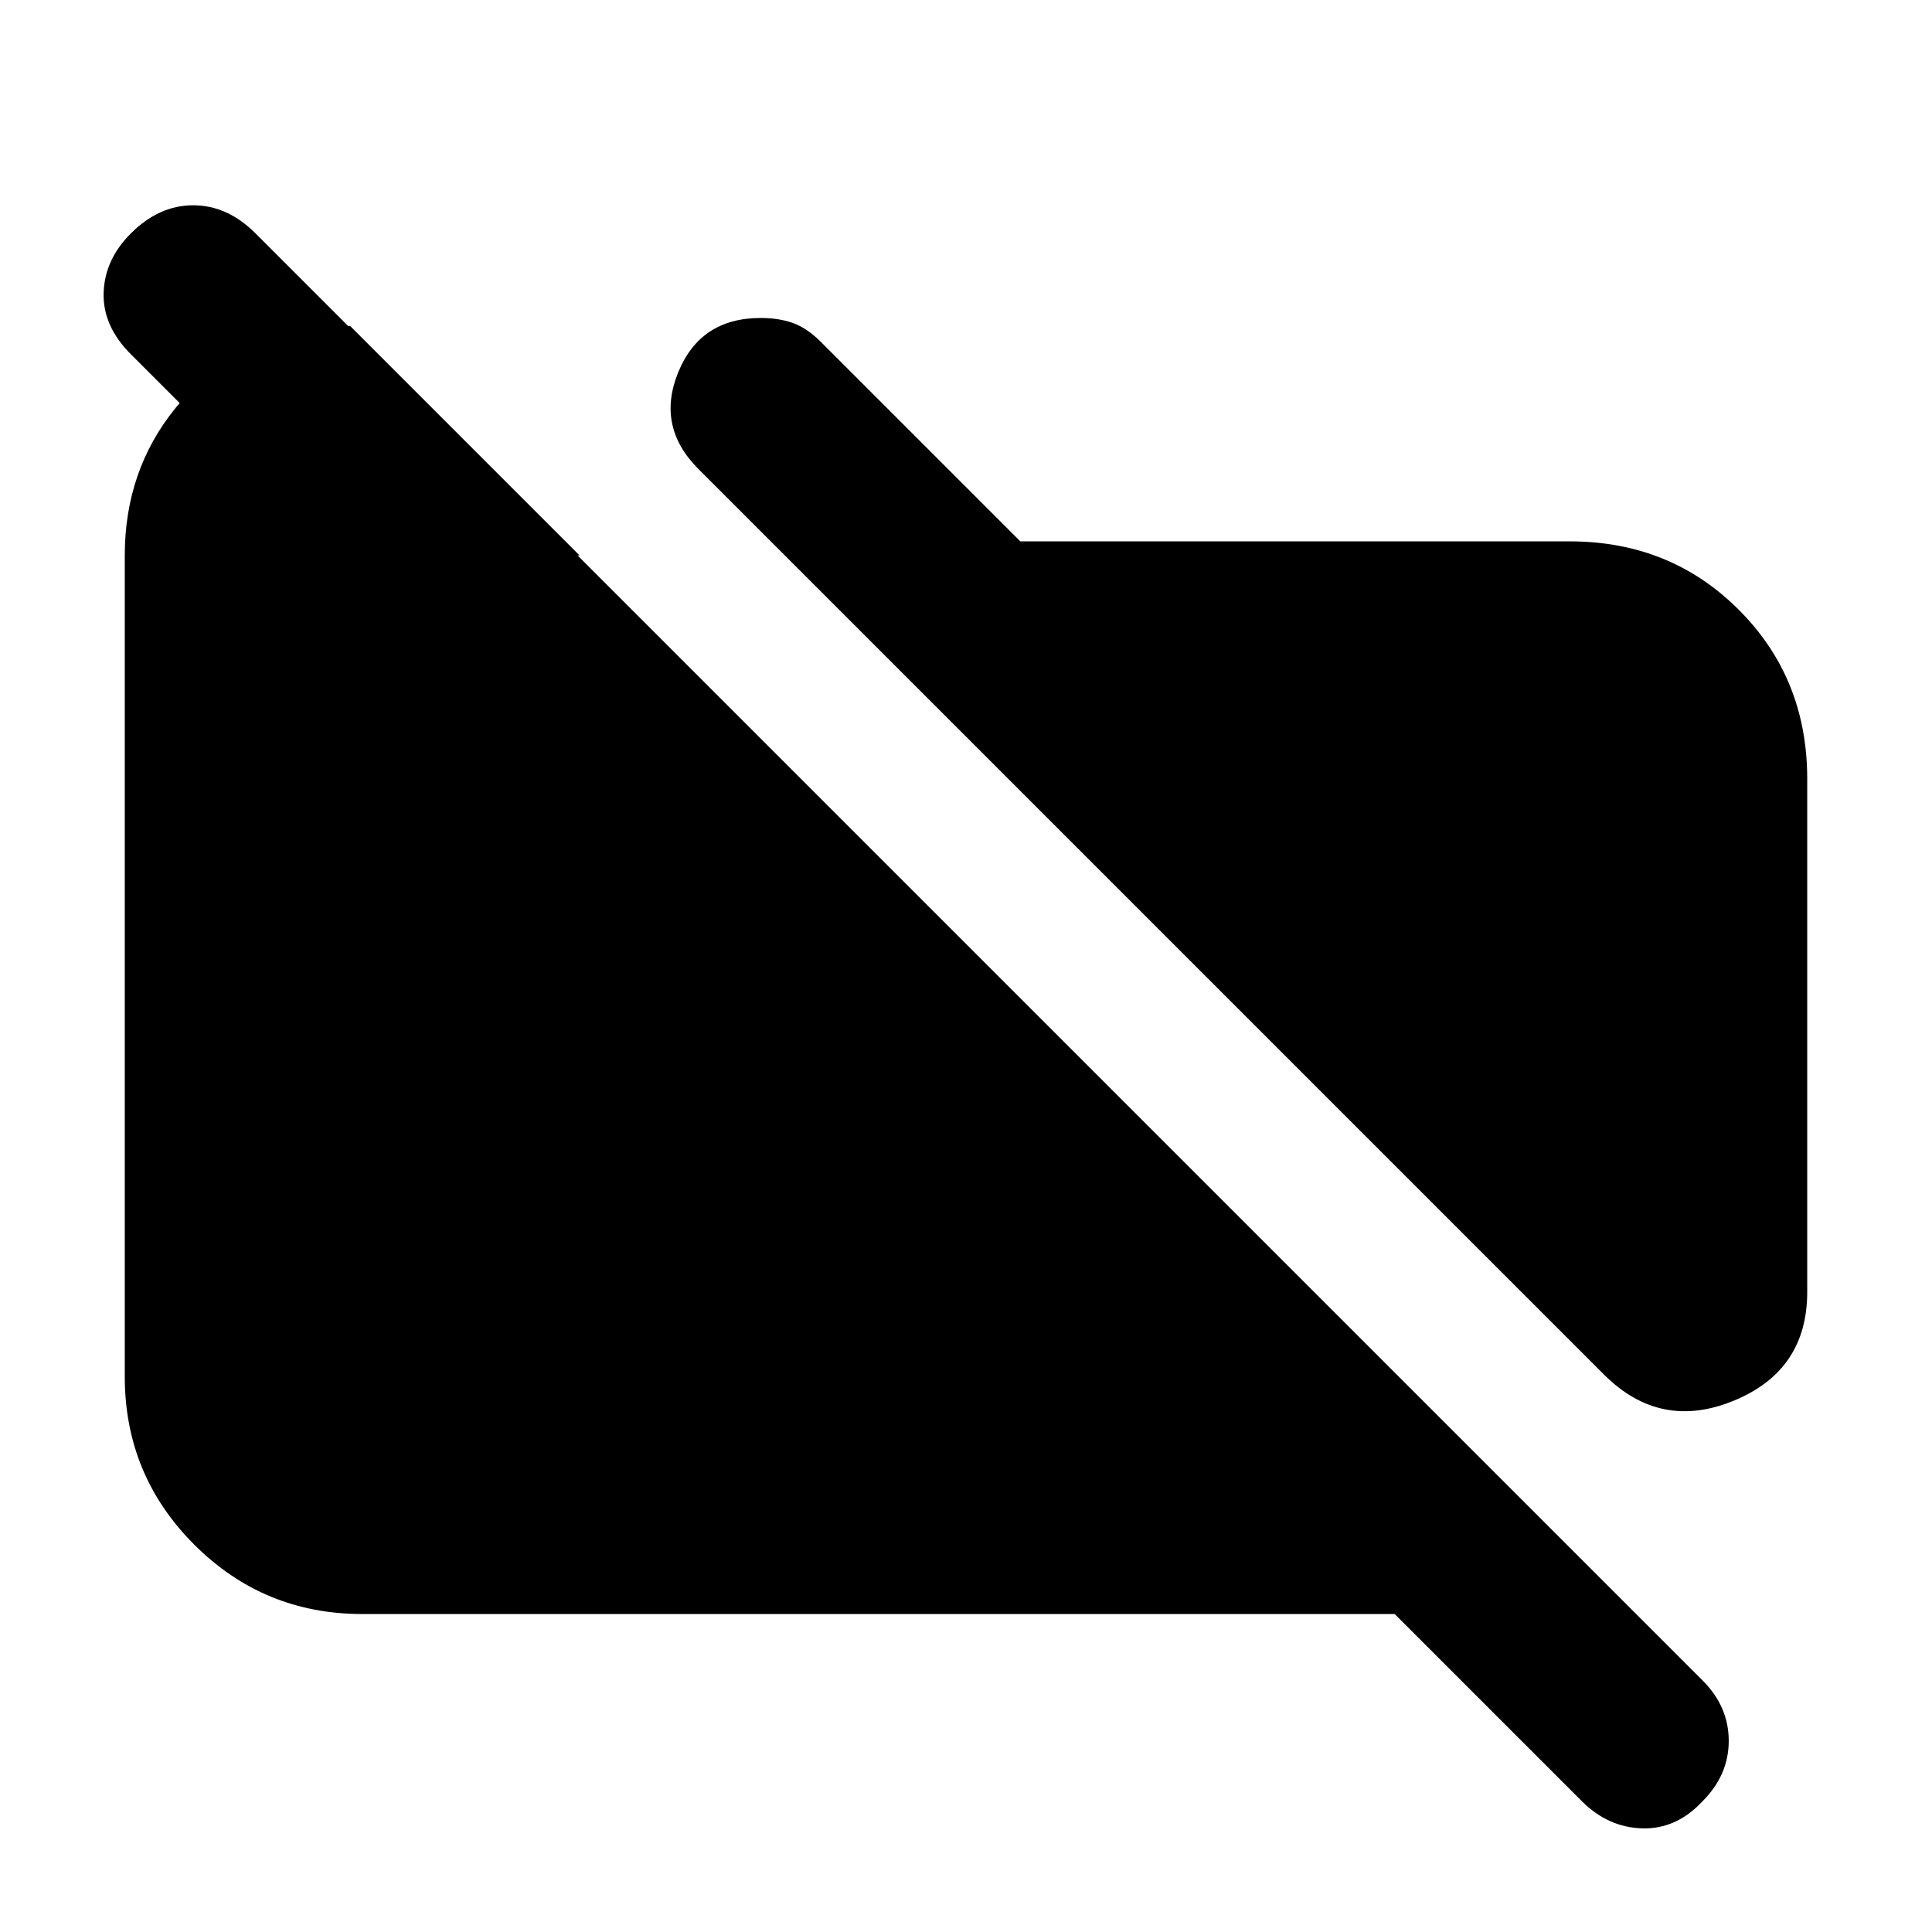 <svg xmlns="http://www.w3.org/2000/svg" height="20" viewBox="0 -960 960 960" width="20"><path d="M797-277 347-727q-21-21-10-48t41-27q9 0 16 2.5t14 9.5l99 99h273q50 0 84 34t34 84v255q0 39-36.5 54T797-277ZM180-158q-49 0-83.5-34.5T62-276v-408q0-42 25-73t63-41h24l114 114H165L65-784q-14-14-13.5-30.5T65-844q14-14 31-14t31 14l719 719q13 13 13 30t-13 30q-13 14-30 13.5T786-65l-93-93H180Z"/></svg>